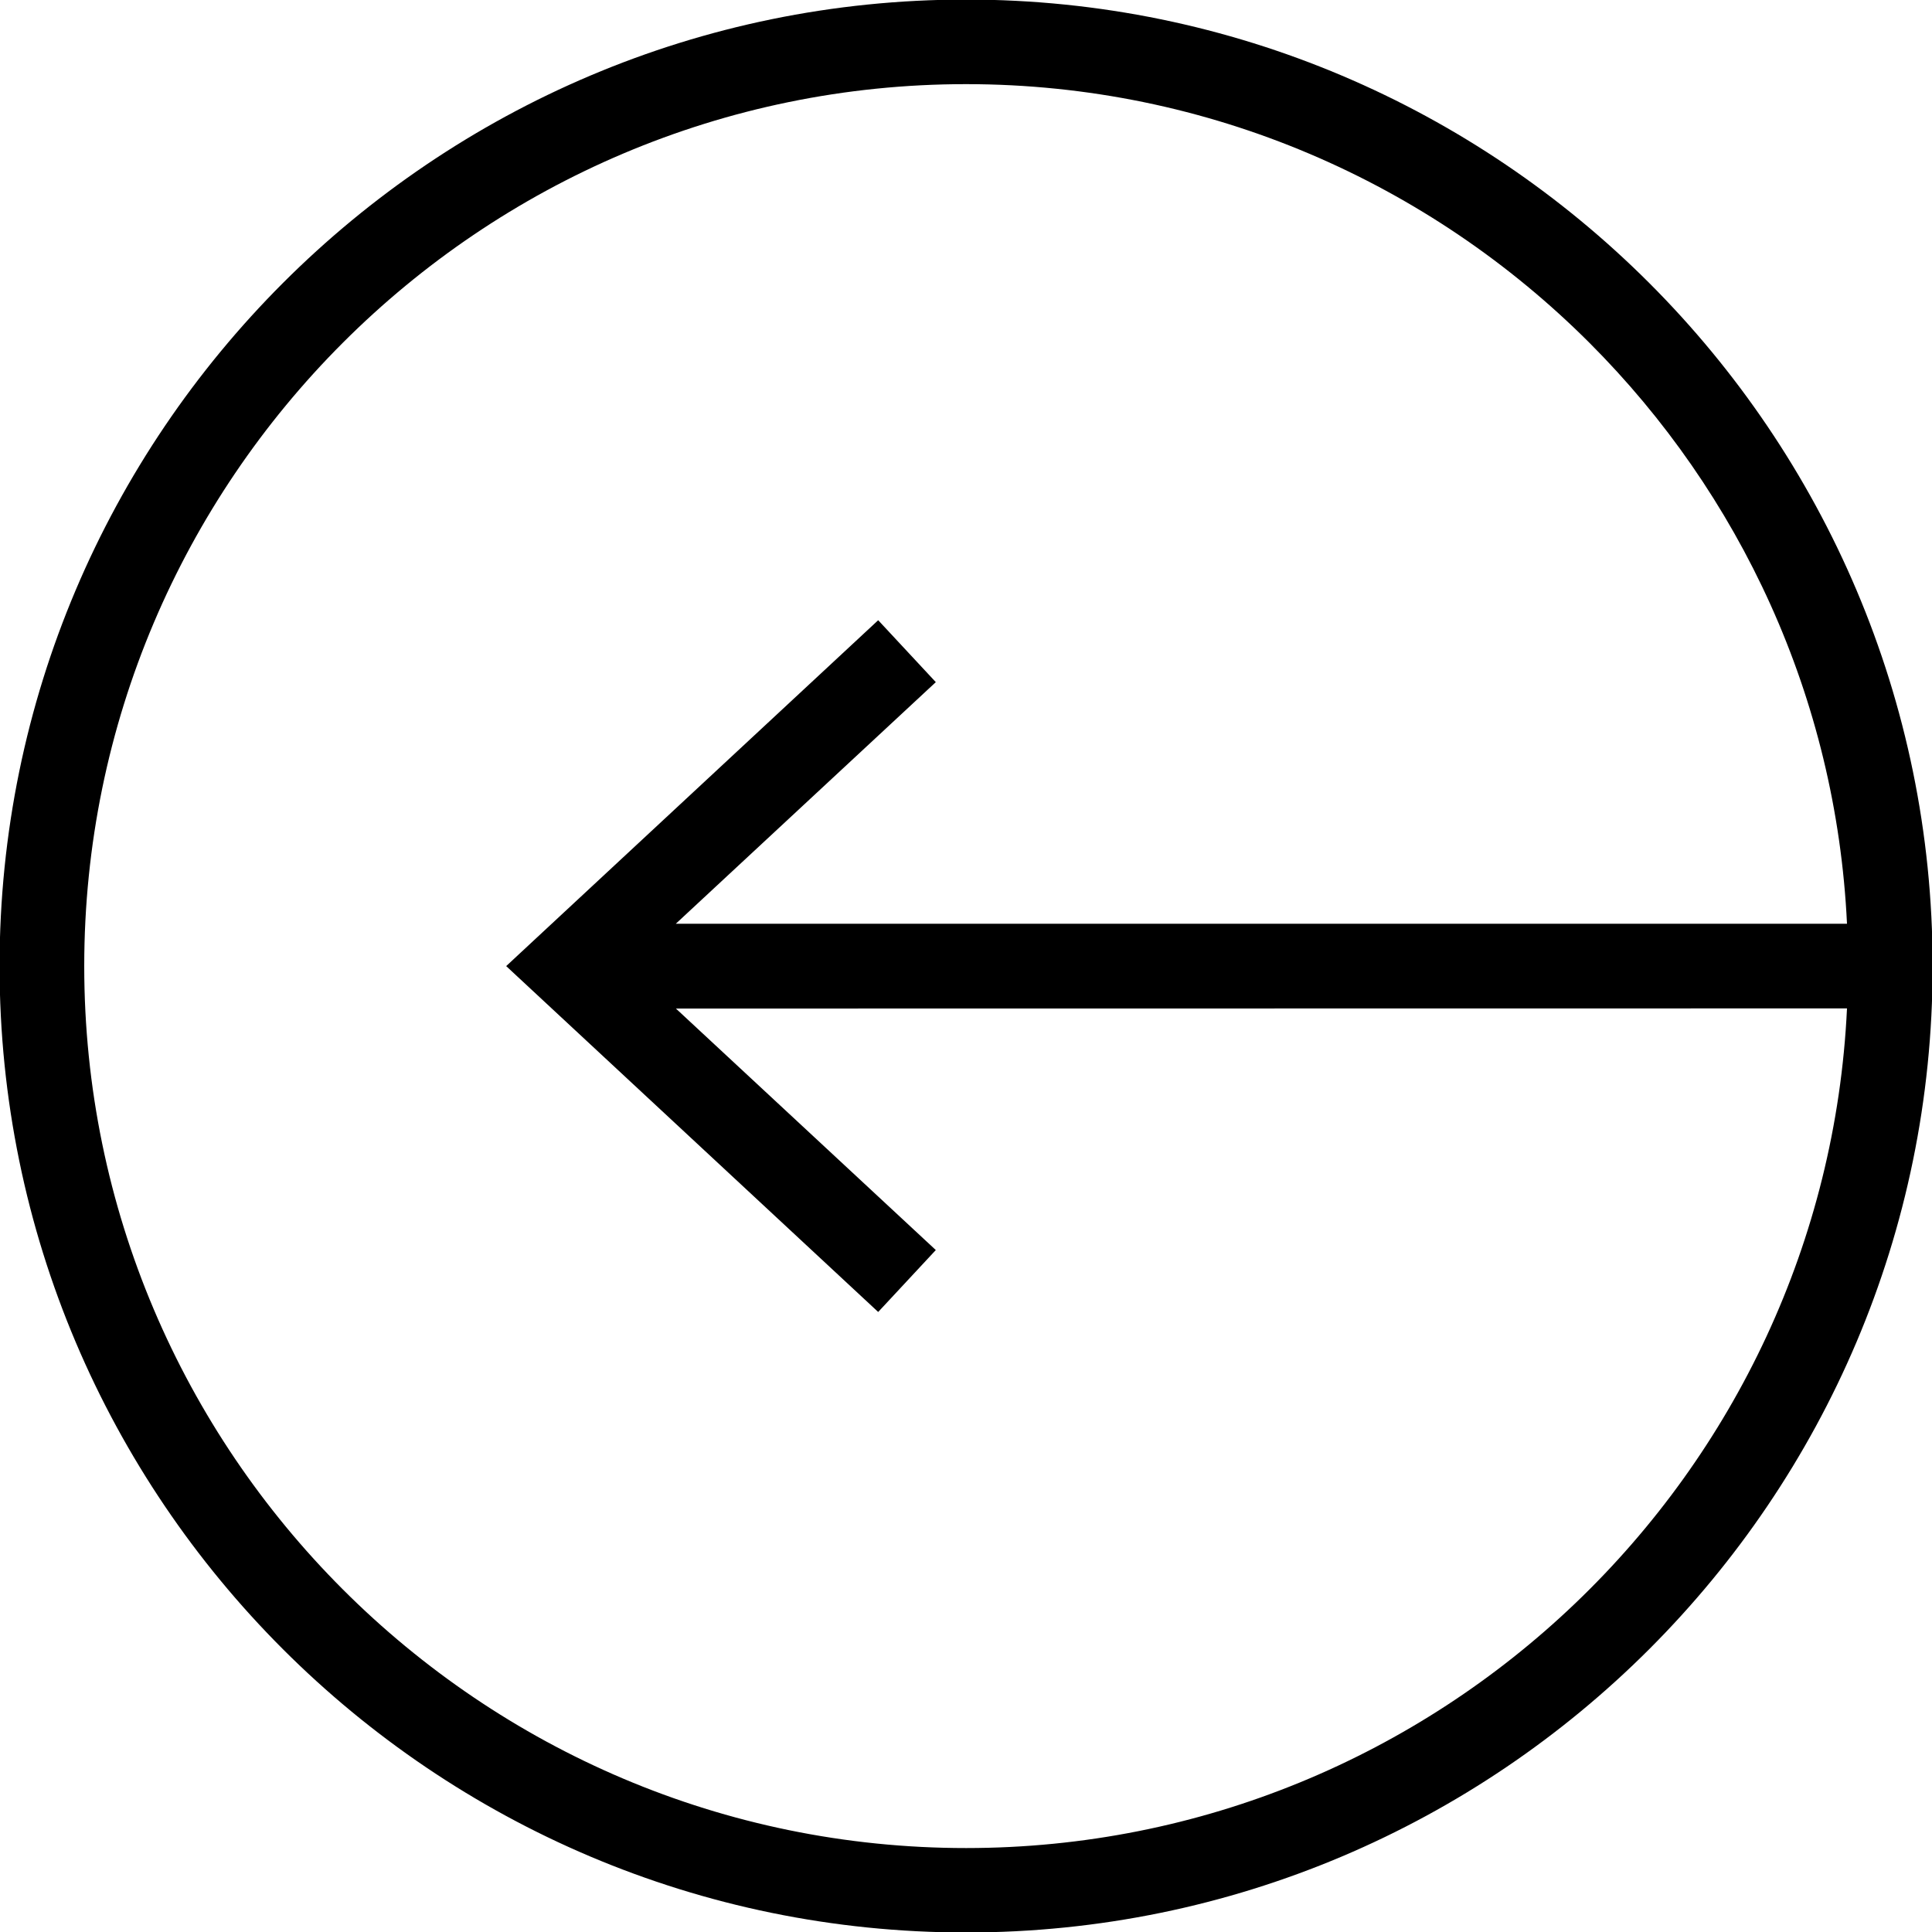 <svg width="40" height="40" viewBox="0 0 40 40" fill="none" xmlns="http://www.w3.org/2000/svg">
<path d="M40.013 20.002C40.013 8.968 31.036 -0.009 20.002 -0.009C8.967 -0.009 -0.009 8.968 -0.009 20.002C-0.009 25.519 2.234 30.521 5.857 34.144C9.48 37.767 14.482 40.01 19.999 40.01C31.036 40.013 40.013 31.036 40.013 20.002ZM20.004 38.262C9.936 38.262 1.744 30.07 1.744 20.002C1.744 9.933 9.936 1.742 20.004 1.742C25.038 1.744 29.602 3.792 32.908 7.098C36.021 10.211 38.017 14.44 38.24 19.125L13.992 19.125L19.375 14.123L18.182 12.841L10.48 20.002L18.182 27.163L19.375 25.881L13.994 20.881L38.24 20.878C37.784 30.541 29.778 38.26 20.004 38.262Z" fill="black"/>
</svg>

